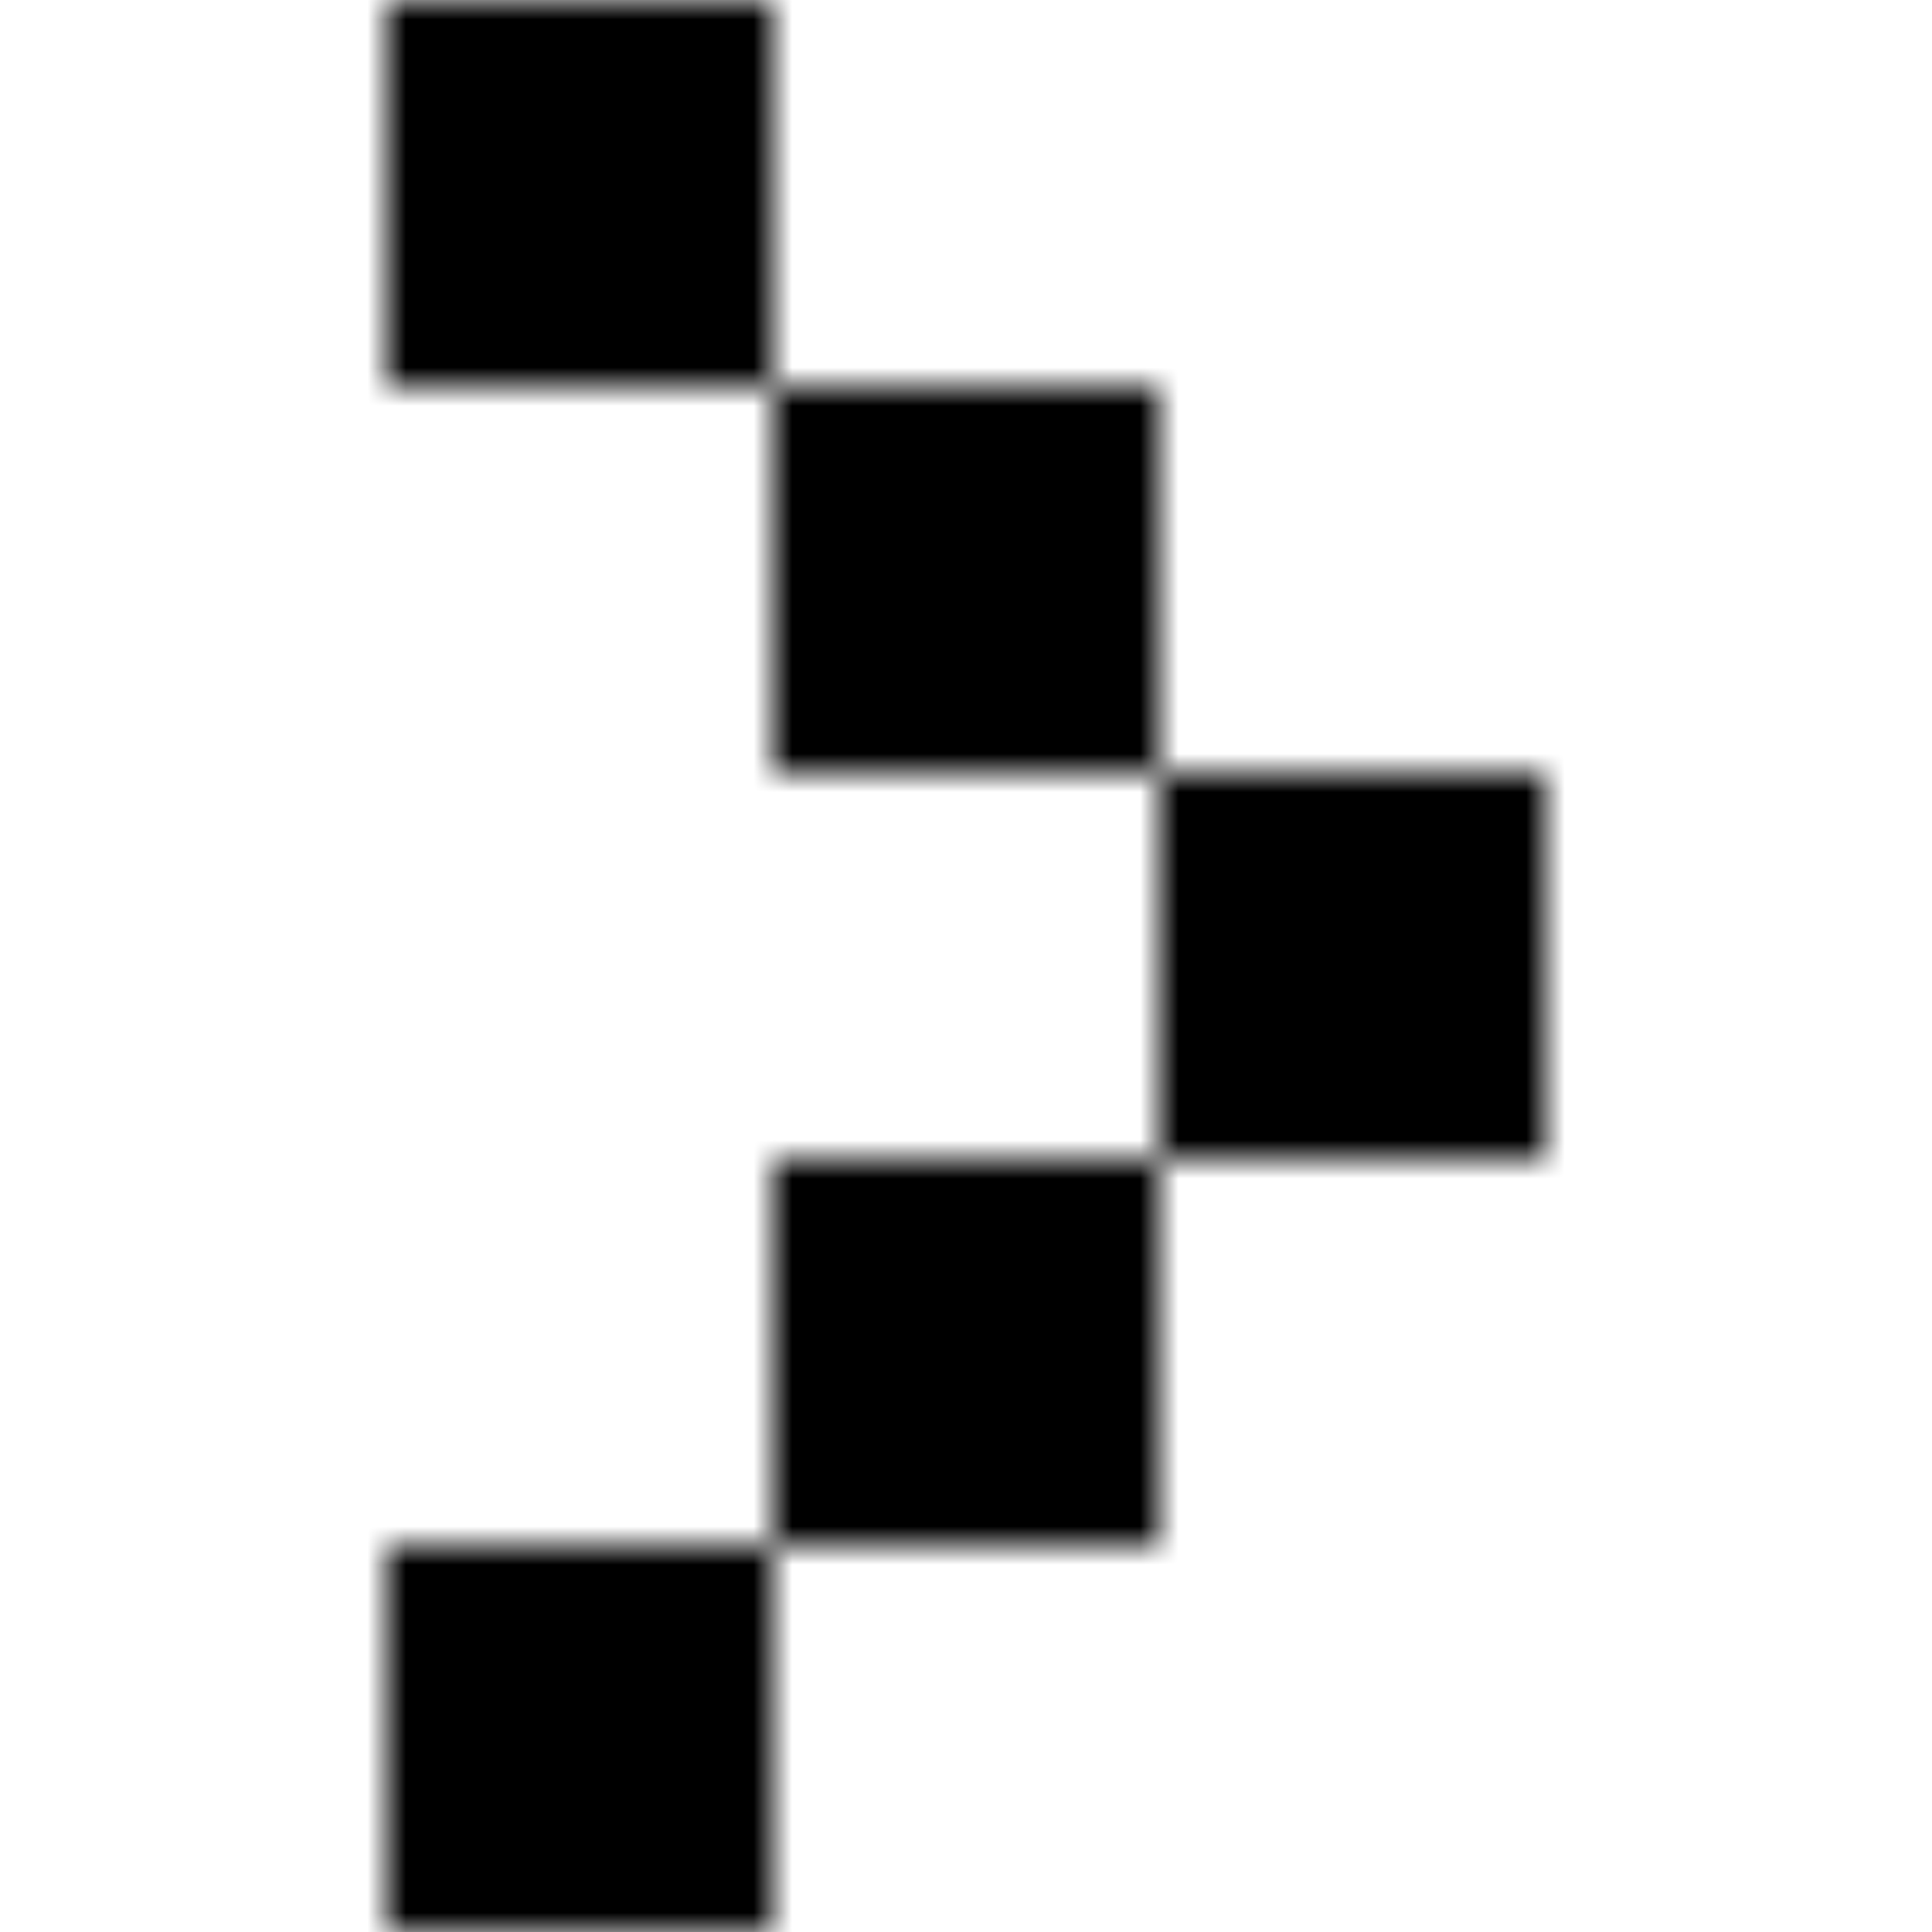 <svg width="50" height="50" viewBox="0 0 50 50" fill="none" xmlns="http://www.w3.org/2000/svg">
<mask id="mask0_101_1534" style="mask-type:alpha" maskUnits="userSpaceOnUse" x="0" y="0" width="50" height="50">
<path d="M10 0H20V10H10V0Z" fill="white"/>
<path d="M20 10H30V20H20V10Z" fill="white"/>
<path d="M30 20H40V30H30V20Z" fill="white"/>
<path d="M20 30H30V40H20V30Z" fill="white"/>
<path d="M10 40H20V50H10V40Z" fill="white"/>
</mask>
<g mask="url(#mask0_101_1534)">
<rect width="50" height="50" fill="black"/>
</g>
</svg>

